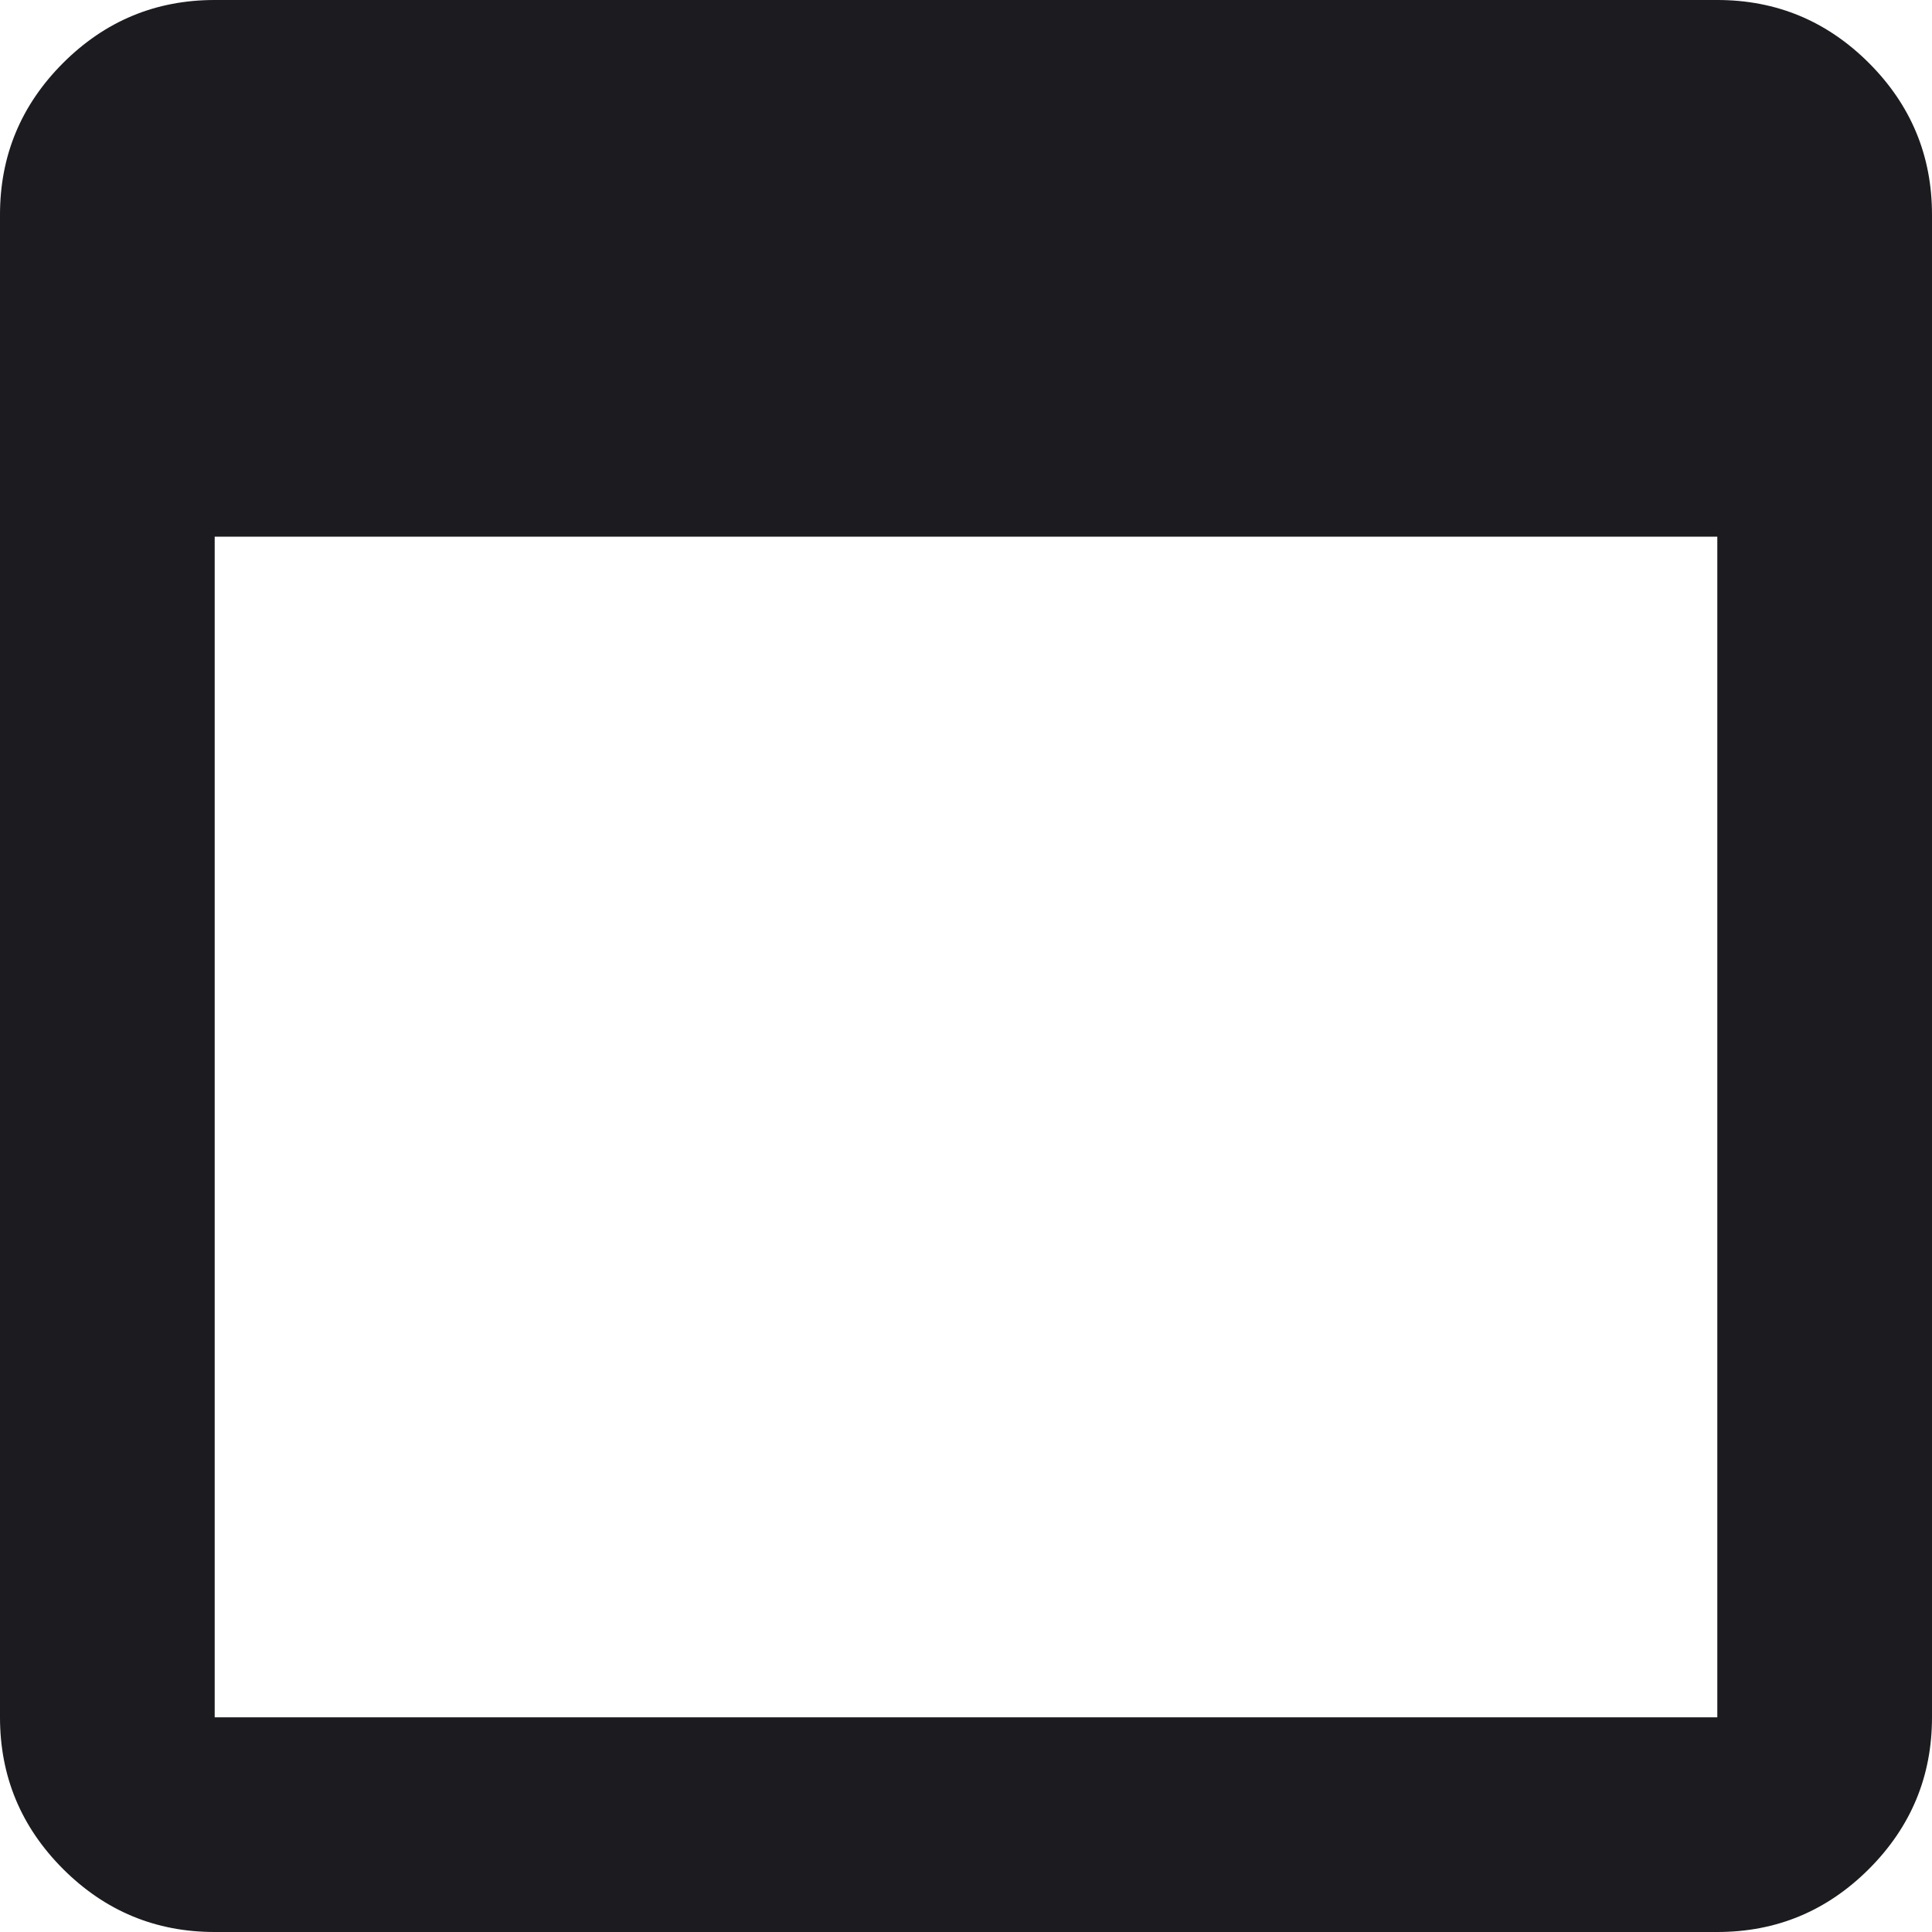 <svg width="24" height="24" viewBox="0 0 24 24" fill="none" xmlns="http://www.w3.org/2000/svg">
<path d="M2.667 24C1.933 24 1.306 23.739 0.783 23.217C0.261 22.694 0 22.067 0 21.333V2.667C0 1.933 0.261 1.306 0.783 0.783C1.306 0.261 1.933 0 2.667 0H21.333C22.067 0 22.694 0.261 23.217 0.783C23.739 1.306 24 1.933 24 2.667V21.333C24 22.067 23.739 22.694 23.217 23.217C22.694 23.739 22.067 24 21.333 24H2.667ZM2.667 21.333H21.333V6.667H2.667V21.333Z" fill="#1C1B1F"/>
</svg>
